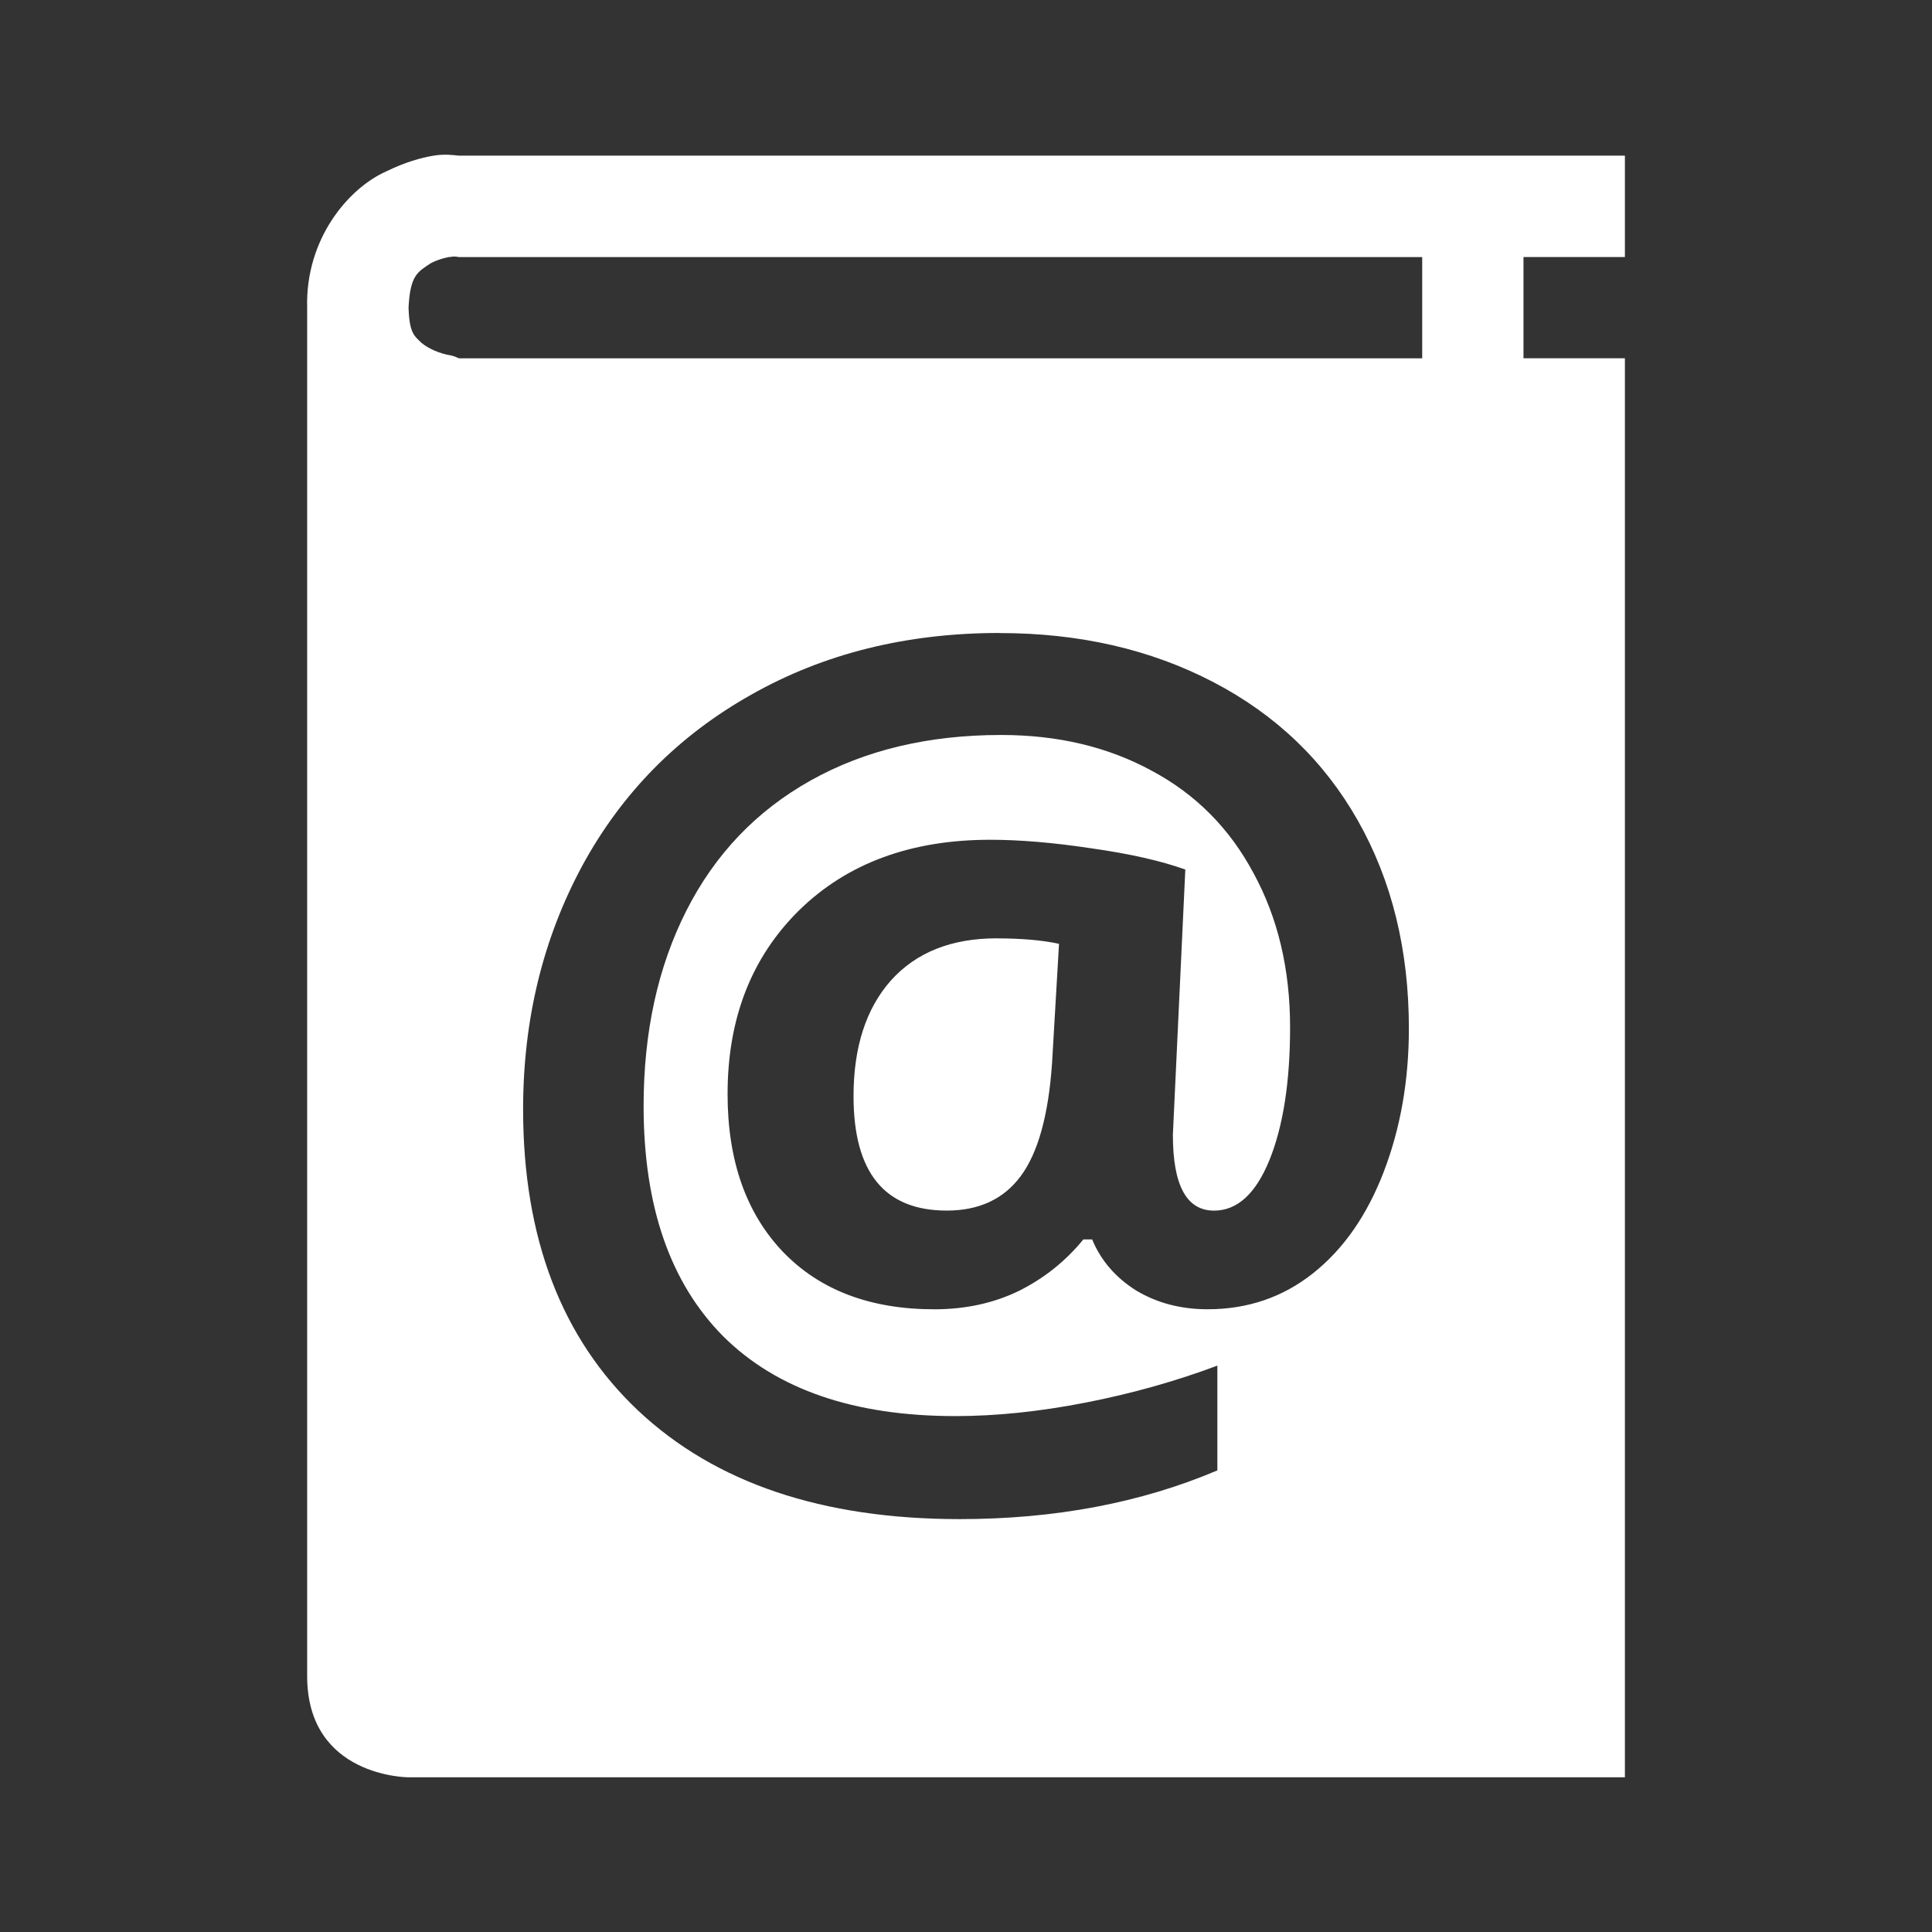 <?xml version="1.0" encoding="UTF-8" standalone="no"?>
<!-- Created with Inkscape (http://www.inkscape.org/) -->

<svg
   xmlns:dc="http://purl.org/dc/elements/1.1/"
   xmlns:cc="http://creativecommons.org/ns#"
   xmlns:rdf="http://www.w3.org/1999/02/22-rdf-syntax-ns#"
   xmlns:svg="http://www.w3.org/2000/svg"
   xmlns="http://www.w3.org/2000/svg"
   xmlns:inkscape="http://www.inkscape.org/namespaces/inkscape"
   version="1.1"
   width="100%"
   height="100%"
   viewBox="0 0 512 512"
   id="svg2">
  <rect x="0" y="0" width="512" height="512" fill="#333333" stroke="none"/>
  <defs
     id="defs4">
    <clipPath
       id="0">
      <path
         d="M 26,0 C 11.603,0 0,11.603 0,26 v 460 c 0,14.397 11.603,26 26,26 h 460 c 14.397,0 26,-11.603 26,-26 V 26 C 512,11.603 500.397,0 486,0 H 26"
         inkscape:connector-curvature="0"
         id="path11" />
    </clipPath>
  </defs>
  <path
     d="M 26,0 C 11.603,0 0,11.603 0,26 v 460 c 0,14.397 11.603,26 26,26 h 460 c 14.397,0 26,-11.603 26,-26 V 26 C 512,11.603 500.397,0 486,0 H 26"
     inkscape:connector-curvature="0"
     id="path13"
     style="fill:none" />
  <g
     transform="translate(-549.01,-66.15)"
     id="g57"
     style="line-height:125%;letter-spacing:0;word-spacing:0;font-family:Gentium Book Basic">
  </g>
  <g
     transform="matrix(23.273,0,0,23.273,-1243.25,-11526.21)"
     id="g75"
     style="fill:none">
  </g>
  <g
     transform="matrix(23.273,0,0,23.273,-1243.25,-11526.21)"
     id="g95">
    <g
       id="g97">
    </g>
    <g
       id="g111"
       style="fill:none">
      <g
         id="g113"
         style="stroke:#cd1d31">
      </g>
    </g>
    <g
       id="g133"
       style="fill:#000000">
    </g>
  </g>
  <g
     transform="matrix(23.273,0,0,23.273,-1243.25,-11526.21)"
     id="g195"
     style="font-size:208.33px;line-height:125%;letter-spacing:0;word-spacing:0;font-family:Gentium Book Basic">
  </g>
  <g
     transform="matrix(23.273,0,0,23.273,-1243.25,-11526.21)"
     id="g213"
     style="fill:none">
  </g>
  <g
     transform="matrix(23.273,0,0,23.273,-1243.25,-11526.21)"
     id="g233">
    <g
       id="g235">
    </g>
    <g
       id="g249"
       style="fill:none">
      <g
         id="g251"
         style="stroke:#cd1d31">
      </g>
    </g>
    <g
       id="g271"
       style="fill:#000000">
    </g>
  </g>
  <g
     clip-path="url(#0)"
     id="g337"
     style="opacity:0.0">
    <path
       d="m 117.42,41 c -0.747,0.024 -1.548,0.091 -2.414,0.232 l 212.13,212.13 c 0.866,-0.141 1.667,-0.208 2.414,-0.232 z"
       inkscape:connector-curvature="0"
       id="path339" />
    <path
       d="m 115,41.23 c -3.465,0.565 -7.659,1.761 -12.628,4.179 l 212.13,212.13 c 4.97,-2.419 9.164,-3.615 12.628,-4.179 z"
       inkscape:connector-curvature="0"
       id="path341" />
    <path
       d="M 102.38,45.41 C 92.33,49.867 80.912,63.312 81.402,81.53 l 212.13,212.13 c -0.49,-18.219 10.931,-31.664 20.978,-36.12 z"
       inkscape:connector-curvature="0"
       id="path343" />
    <path
       d="M 81.4,81.53 V 444.17 L 293.53,656.3 V 293.66 z"
       inkscape:connector-curvature="0"
       id="path345" />
    <path
       d="m 81.4,444.17 c 0,8.944 2.98,14.906 6.955,18.881 l 212.13,212.13 c -3.975,-3.975 -6.955,-9.937 -6.955,-18.881 z"
       inkscape:connector-curvature="0"
       id="path347" />
    <path
       d="m 88.35,463.05 c 7.963,7.963 19.921,7.95 19.921,7.95 l 212.13,212.13 c 0,0 -11.958,0.013 -19.921,-7.95 z"
       inkscape:connector-curvature="0"
       id="path349" />
    <path
       d="M 108.27,471 H 430.61 L 642.74,683.13 H 320.4 z"
       inkscape:connector-curvature="0"
       id="path351" />
    <path
       d="M 430.62,471 V 94.95 l 212.13,212.13 v 376.05 z"
       inkscape:connector-curvature="0"
       id="path353" />
    <path
       d="m 430.62,94.95 h -26.876 l 212.13,212.13 h 26.876 z"
       inkscape:connector-curvature="0"
       id="path355" />
    <path
       d="M 403.74,94.95 V 68.119 l 212.13,212.13 v 26.831 z"
       inkscape:connector-curvature="0"
       id="path357" />
    <path
       d="m 403.74,68.12 h 26.876 l 212.13,212.13 H 615.87 z"
       inkscape:connector-curvature="0"
       id="path359" />
    <path
       d="M 430.62,68.12 V 41.244 l 212.13,212.13 v 26.876 z"
       inkscape:connector-curvature="0"
       id="path361" />
    <path
       d="M 430.62,41.24 H 121.69 l 212.13,212.13 h 308.93 z"
       inkscape:connector-curvature="0"
       id="path363" />
    <path
       d="m 121.69,41.24 c -0.423,0.021 -2.028,-0.305 -4.271,-0.232 l 212.13,212.13 c 2.243,-0.073 3.848,0.253 4.271,0.232 z"
       inkscape:connector-curvature="0"
       id="path365" />
    <path
       d="m 120.25,67.99 c 0.927,-0.019 1.419,0.199 1.44,0.14 l 212.13,212.13 c -0.021,0.059 -0.513,-0.159 -1.44,-0.14 z"
       inkscape:connector-curvature="0"
       id="path367" />
    <path
       d="M 121.69,68.13 H 376.9 L 589.03,280.26 H 333.82 z"
       inkscape:connector-curvature="0"
       id="path369" />
    <path
       d="m 376.9,68.13 v 26.831 l 212.13,212.13 V 280.26 z"
       inkscape:connector-curvature="0"
       id="path371" />
    <path
       d="M 376.9,94.96 H 121.69 l 212.13,212.13 h 255.21 z"
       inkscape:connector-curvature="0"
       id="path373" />
    <path
       d="m 121.69,94.96 c -0.16,0 -1.218,-0.621 -2.508,-0.836 l 212.13,212.13 c 1.29,0.215 2.347,0.836 2.508,0.836 z"
       inkscape:connector-curvature="0"
       id="path375" />
    <path
       d="m 119.18,94.12 c -2.364,-0.376 -5.634,-1.651 -7.568,-3.343 l 212.13,212.13 c 1.934,1.692 5.204,2.967 7.568,3.343 z"
       inkscape:connector-curvature="0"
       id="path377" />
    <path
       d="m 111.61,90.78 c -0.303,-0.298 -0.591,-0.567 -0.863,-0.839 l 212.13,212.13 c 0.271,0.271 0.56,0.54 0.863,0.839 z"
       inkscape:connector-curvature="0"
       id="path379" />
    <path
       d="m 110.75,89.94 c -1.366,-1.366 -2.3,-2.799 -2.48,-8.401 l 212.13,212.13 c 0.18,5.602 1.114,7.04 2.48,8.401 z"
       inkscape:connector-curvature="0"
       id="path381" />
    <path
       d="m 108.27,81.54 c 0.429,-8.703 2.457,-9.483 5.897,-11.793 l 212.13,212.13 c -3.439,2.31 -5.467,3.09 -5.897,11.793 z"
       inkscape:connector-curvature="0"
       id="path383" />
    <path
       d="m 114.17,69.75 c 1.719,-0.887 3.456,-1.402 5.01,-1.671 l 212.13,212.13 c -1.558,0.269 -3.295,0.784 -5.01,1.671 z"
       inkscape:connector-curvature="0"
       id="path385" />
    <path
       d="m 119.18,68.08 v 0.046 l 212.13,212.13 v -0.046 z"
       inkscape:connector-curvature="0"
       id="path387" />
    <path
       d="m 119.18,68.12 c 0.397,-0.067 0.759,-0.132 1.068,-0.14 l 212.13,212.13 c -0.309,0.007 -0.672,0.073 -1.068,0.14 z"
       inkscape:connector-curvature="0"
       id="path389" />
    <path
       d="m 264.97,167.76 c 21.08,0 39.926,4.331 56.5,12.953 l 212.13,212.13 c -16.574,-8.623 -35.421,-12.954 -56.5,-12.954 z"
       inkscape:connector-curvature="0"
       id="path391" />
    <path
       d="m 321.47,180.71 c 8.902,4.631 16.718,10.304 23.443,17.03 l 212.13,212.13 c -6.725,-6.725 -14.541,-12.397 -23.443,-17.03 z"
       inkscape:connector-curvature="0"
       id="path393" />
    <path
       d="m 344.91,197.74 c 5.797,5.797 10.783,12.376 14.953,19.742 l 212.13,212.13 c -4.17,-7.366 -9.156,-13.945 -14.953,-19.742 z"
       inkscape:connector-curvature="0"
       id="path395" />
    <path
       d="m 359.86,217.49 c 9,15.906 13.505,34.27 13.505,55.06 l 212.13,212.13 c 0,-20.784 -4.502,-39.15 -13.505,-55.06 z"
       inkscape:connector-curvature="0"
       id="path397" />
    <path
       d="m 373.37,272.54 c 0,13.797 -2.231,26.433 -6.639,37.93 l 212.13,212.13 c 4.408,-11.498 6.639,-24.13 6.639,-37.93 z"
       inkscape:connector-curvature="0"
       id="path399" />
    <path
       d="m 366.73,310.47 c -4.408,11.498 -10.615,20.462 -18.664,26.876 l 212.13,212.13 c 8.05,-6.414 14.256,-15.378 18.664,-26.876 z"
       inkscape:connector-curvature="0"
       id="path401" />
    <path
       d="m 348.06,337.35 c -8.05,6.42 -17.406,9.611 -28.04,9.611 l 212.13,212.13 c 10.636,0 19.993,-3.191 28.04,-9.611 z"
       inkscape:connector-curvature="0"
       id="path403" />
    <path
       d="m 320.02,346.96 c -7.091,0 -13.43,-1.661 -18.988,-5.01 l 212.13,212.13 c 5.558,3.353 11.897,5.01 18.988,5.01 z"
       inkscape:connector-curvature="0"
       id="path405" />
    <path
       d="m 301.03,341.95 c -2.069,-1.307 -3.907,-2.765 -5.516,-4.375 l 212.13,212.13 c 1.609,1.609 3.447,3.068 5.516,4.375 z"
       inkscape:connector-curvature="0"
       id="path407" />
    <path
       d="m 295.52,337.57 c -2.638,-2.638 -4.663,-5.682 -6.091,-9.13 l 212.13,212.13 c 1.428,3.448 3.453,6.492 6.091,9.13 z"
       inkscape:connector-curvature="0"
       id="path409" />
    <path
       d="m 289.43,328.44 h -2.322 l 212.13,212.13 h 2.322 z"
       inkscape:connector-curvature="0"
       id="path411" />
    <path
       d="m 287.1,328.44 c -4.695,5.75 -10.379,10.296 -17.09,13.65 l 212.13,212.13 c 6.706,-3.355 12.39,-7.901 17.09,-13.65 z"
       inkscape:connector-curvature="0"
       id="path413" />
    <path
       d="m 270.02,342.09 c -6.708,3.258 -14.184,4.874 -22.419,4.874 l 212.13,212.13 c 8.235,0 15.711,-1.616 22.419,-4.874 z"
       inkscape:connector-curvature="0"
       id="path415" />
    <path
       d="m 247.6,346.97 c -16.585,0 -29.748,-4.851 -39.461,-14.564 l 212.13,212.13 c 9.713,9.713 22.876,14.564 39.461,14.564 z"
       inkscape:connector-curvature="0"
       id="path417" />
    <path
       d="m 208.14,332.4 c -0.219,-0.219 -0.436,-0.44 -0.652,-0.664 l 212.13,212.13 c 0.215,0.224 0.433,0.445 0.652,0.664 z"
       inkscape:connector-curvature="0"
       id="path419" />
    <path
       d="m 207.49,331.74 c -9.773,-10.253 -14.671,-24.2 -14.671,-41.836 l 212.13,212.13 c 0,17.635 4.898,31.584 14.671,41.836 z"
       inkscape:connector-curvature="0"
       id="path421" />
    <path
       d="m 192.82,289.9 c 0,-20.03 6.341,-36.25 18.988,-48.702 l 212.13,212.13 c -12.647,12.456 -18.988,28.676 -18.988,48.702 z"
       inkscape:connector-curvature="0"
       id="path423" />
    <path
       d="m 211.8,241.2 c 12.743,-12.456 29.621,-18.663 50.602,-18.664 l 212.13,212.13 c -20.981,10e-4 -37.859,6.209 -50.602,18.664 z"
       inkscape:connector-curvature="0"
       id="path425" />
    <path
       d="m 262.41,222.54 c 7.761,0 16.724,0.741 26.876,2.275 l 212.13,212.13 c -10.152,-1.533 -19.11,-2.275 -26.876,-2.275 z"
       inkscape:connector-curvature="0"
       id="path427" />
    <path
       d="m 289.28,224.81 c 10.156,1.438 18.419,3.319 24.839,5.617 l 212.13,212.13 c -6.42,-2.298 -14.683,-4.179 -24.839,-5.617 z"
       inkscape:connector-curvature="0"
       id="path429" />
    <path
       d="m 314.12,230.43 -3.297,70.29 212.13,212.13 3.297,-70.29 z"
       inkscape:connector-curvature="0"
       id="path431" />
    <path
       d="m 310.82,300.71 c 0,8.693 1.523,14.561 4.577,17.615 l 212.13,212.13 c -3.054,-3.054 -4.577,-8.922 -4.577,-17.615 z"
       inkscape:connector-curvature="0"
       id="path433" />
    <path
       d="m 315.4,318.33 c 1.659,1.659 3.77,2.488 6.333,2.488 l 212.13,212.13 c -2.564,0 -4.674,-0.829 -6.333,-2.488 z"
       inkscape:connector-curvature="0"
       id="path435" />
    <path
       d="m 321.73,320.82 c 6.131,0 11.03,-4.457 14.671,-13.371 l 212.13,212.13 c -3.641,8.914 -8.54,13.371 -14.671,13.371 z"
       inkscape:connector-curvature="0"
       id="path437" />
    <path
       d="m 336.41,307.45 c 3.641,-9 5.478,-20.724 5.479,-35.19 l 212.13,212.13 c -10e-4,14.469 -1.838,26.19 -5.479,35.19 z"
       inkscape:connector-curvature="0"
       id="path439" />
    <path
       d="m 341.88,272.25 c 0,-15.426 -3.237,-29.02 -9.657,-40.81 l 212.13,212.13 c 6.42,11.786 9.657,25.384 9.657,40.81 z"
       inkscape:connector-curvature="0"
       id="path441" />
    <path
       d="m 332.23,231.44 c -3.201,-6.01 -7.09,-11.314 -11.666,-15.89 l 212.13,212.13 c 4.576,4.576 8.465,9.877 11.666,15.89 z"
       inkscape:connector-curvature="0"
       id="path443" />
    <path
       d="m 320.56,215.55 c -4.465,-4.465 -9.584,-8.24 -15.358,-11.317 l 212.13,212.13 c 5.774,3.076 10.893,6.852 15.358,11.317 z"
       inkscape:connector-curvature="0"
       id="path445" />
    <path
       d="m 305.2,204.24 c -11.594,-6.323 -24.885,-9.471 -39.927,-9.471 l 212.13,212.13 c 15.04,0 28.333,3.148 39.927,9.471 z"
       inkscape:connector-curvature="0"
       id="path447" />
    <path
       d="m 265.28,194.77 c -19.259,0 -36.09,4.02 -50.47,12.07 l 212.13,212.13 c 14.372,-8.05 31.21,-12.07 50.47,-12.07 z"
       inkscape:connector-curvature="0"
       id="path449" />
    <path
       d="m 214.81,206.84 c -14.372,8.05 -25.345,19.548 -32.922,34.497 l 212.13,212.13 c 7.577,-14.949 18.55,-26.448 32.922,-34.497 z"
       inkscape:connector-curvature="0"
       id="path451" />
    <path
       d="m 181.89,241.33 c -7.569,14.946 -11.328,32.22 -11.328,51.766 l 212.13,212.13 c 0,-19.547 3.759,-36.821 11.328,-51.766 z"
       inkscape:connector-curvature="0"
       id="path453" />
    <path
       d="m 170.56,293.1 c 0,26.541 7.04,46.871 21.12,61.05 l 212.13,212.13 c -14.09,-14.175 -21.12,-34.505 -21.12,-61.05 z"
       inkscape:connector-curvature="0"
       id="path455" />
    <path
       d="m 191.68,354.15 c 14.181,14.08 34.687,21.12 61.52,21.12 L 465.33,587.4 c -26.834,0 -47.34,-7.04 -61.52,-21.12 z"
       inkscape:connector-curvature="0"
       id="path457" />
    <path
       d="m 253.21,375.27 c 10.731,0 22.23,-1.18 34.497,-3.575 l 212.13,212.13 c -12.266,2.395 -23.766,3.574 -34.497,3.574 z"
       inkscape:connector-curvature="0"
       id="path459" />
    <path
       d="m 287.7,371.7 c 12.264,-2.395 23.889,-5.677 34.913,-9.796 l 212.13,212.13 c -11.02,4.12 -22.649,7.402 -34.913,9.796 z"
       inkscape:connector-curvature="0"
       id="path461" />
    <path
       d="m 322.62,361.9 v 27.764 l 212.13,212.13 V 574.03 z"
       inkscape:connector-curvature="0"
       id="path463" />
    <path
       d="m 322.62,389.66 c -20.313,8.623 -43.1,12.906 -68.29,12.907 l 212.13,212.13 c 25.2,-10e-4 47.981,-4.285 68.29,-12.907 z"
       inkscape:connector-curvature="0"
       id="path465" />
    <path
       d="m 254.32,402.57 c -36.409,0 -64.785,-9.575 -85.19,-28.739 l 212.13,212.13 c 20.403,19.16 48.779,28.739 85.19,28.739 z"
       inkscape:connector-curvature="0"
       id="path467" />
    <path
       d="m 169.13,373.83 c -0.664,-0.626 -1.317,-1.261 -1.959,-1.903 l 212.13,212.13 c 0.642,0.642 1.295,1.277 1.959,1.903 z"
       inkscape:connector-curvature="0"
       id="path469" />
    <path
       d="m 167.17,371.93 c -19.01,-19.01 -28.543,-45 -28.543,-77.997 l 212.13,212.13 c 0,32.994 9.534,58.988 28.543,77.997 z"
       inkscape:connector-curvature="0"
       id="path471" />
    <path
       d="m 138.63,293.93 c 0,-23.667 5.249,-45.18 15.693,-64.54 l 212.13,212.13 c -10.444,19.358 -15.693,40.871 -15.693,64.54 z"
       inkscape:connector-curvature="0"
       id="path473" />
    <path
       d="m 154.32,229.4 c 10.539,-19.358 25.449,-34.438 44.704,-45.27 l 212.13,212.13 c -19.254,10.829 -34.16,25.908 -44.704,45.27 z"
       inkscape:connector-curvature="0"
       id="path475" />
    <path
       d="m 199.03,184.13 c 19.259,-10.923 41.21,-16.387 65.934,-16.387 l 212.13,212.13 c -24.727,0 -46.675,5.464 -65.934,16.387 z"
       inkscape:connector-curvature="0"
       id="path477" />
    <path
       d="m 264.13,248.67 c -11.974,0 -21.336,3.716 -28.04,11.189 l 212.13,212.13 c 6.706,-7.473 16.07,-11.189 28.04,-11.189 z"
       inkscape:connector-curvature="0"
       id="path479" />
    <path
       d="m 236.08,259.85 c -6.611,7.473 -9.889,17.708 -9.889,30.642 l 212.13,212.13 c 0,-12.934 3.277,-23.17 9.889,-30.642 z"
       inkscape:connector-curvature="0"
       id="path481" />
    <path
       d="m 226.19,290.5 c 0,11.141 2.496,19.21 7.495,24.21 l 212.13,212.13 c -4.999,-4.999 -7.495,-13.07 -7.495,-24.21 z"
       inkscape:connector-curvature="0"
       id="path483" />
    <path
       d="m 233.69,314.71 c 4.072,4.072 9.806,6.108 17.204,6.108 l 212.13,212.13 c -7.398,0 -13.13,-2.035 -17.204,-6.108 z"
       inkscape:connector-curvature="0"
       id="path485" />
    <path
       d="m 250.89,320.81 c 8.528,0 15.04,-3.02 19.545,-9.05 l 212.13,212.13 c -4.503,6.04 -11.02,9.05 -19.545,9.05 z"
       inkscape:connector-curvature="0"
       id="path487" />
    <path
       d="m 270.44,311.76 c 4.6,-6.131 7.399,-16.1 8.357,-29.892 l 212.13,212.13 c -0.958,13.79 -3.757,23.76 -8.357,29.892 z"
       inkscape:connector-curvature="0"
       id="path489" />
    <path
       d="m 278.8,281.87 1.857,-31.756 212.13,212.13 L 490.93,494 z"
       inkscape:connector-curvature="0"
       id="path491" />
    <path
       d="m 280.65,250.11 c -4.408,-0.958 -9.917,-1.44 -16.528,-1.44 l 212.13,212.13 c 6.611,0 12.12,0.481 16.528,1.44 z"
       inkscape:connector-curvature="0"
       id="path493" />
  </g>
  <path
     d="m 117.42,41 c -0.747,0.024 -1.548,0.091 -2.414,0.232 -3.465,0.565 -7.659,1.761 -12.628,4.179 C 92.328,49.868 80.91,63.313 81.4,81.531 v 362.64 c 0,26.861 26.876,26.831 26.876,26.831 h 322.34 V 94.952 H 403.74 V 68.121 h 26.876 V 41.245 h -308.93 c -0.423,0.021 -2.028,-0.305 -4.271,-0.232 m 2.832,26.98 c 0.927,-0.019 1.419,0.199 1.44,0.14 h 255.21 v 26.831 h -255.21 c -0.16,0 -1.218,-0.621 -2.508,-0.836 -2.364,-0.376 -5.634,-1.651 -7.568,-3.343 -1.827,-1.799 -3.127,-2.524 -3.343,-9.239 0.429,-8.703 2.457,-9.483 5.897,-11.793 1.719,-0.887 3.456,-1.402 5.01,-1.671 v 0.046 c 0.397,-0.067 0.759,-0.132 1.068,-0.14 m 144.72,99.78 c 21.08,0 39.926,4.331 56.5,12.953 16.576,8.623 29.388,20.859 38.4,36.77 9,15.906 13.505,34.27 13.505,55.06 0,13.797 -2.231,26.433 -6.639,37.93 -4.408,11.498 -10.615,20.462 -18.664,26.876 -8.05,6.42 -17.406,9.611 -28.04,9.611 -7.091,0 -13.43,-1.661 -18.988,-5.01 -5.461,-3.45 -9.308,-7.953 -11.607,-13.505 h -2.322 c -4.695,5.75 -10.379,10.296 -17.09,13.65 -6.708,3.258 -14.184,4.874 -22.419,4.874 -16.959,0 -30.34,-5.072 -40.11,-15.228 -9.773,-10.253 -14.671,-24.2 -14.671,-41.836 0,-20.03 6.341,-36.25 18.988,-48.702 12.743,-12.456 29.621,-18.663 50.602,-18.664 7.761,0 16.724,0.741 26.876,2.275 10.156,1.438 18.419,3.319 24.839,5.617 l -3.297,70.29 c 0,13.416 3.628,20.1 10.911,20.1 6.131,0 11.03,-4.457 14.671,-13.371 3.641,-9 5.478,-20.724 5.479,-35.19 0,-15.426 -3.237,-29.02 -9.657,-40.81 -6.324,-11.881 -15.332,-20.978 -27.02,-27.21 -11.594,-6.323 -24.885,-9.471 -39.927,-9.471 -19.259,0 -36.09,4.02 -50.47,12.07 -14.372,8.05 -25.345,19.548 -32.922,34.497 -7.569,14.946 -11.328,32.22 -11.328,51.766 0,26.541 7.04,46.871 21.12,61.05 14.181,14.08 34.687,21.12 61.52,21.12 10.731,0 22.23,-1.18 34.497,-3.575 12.264,-2.395 23.889,-5.677 34.913,-9.796 v 27.764 c -20.313,8.623 -43.1,12.906 -68.29,12.907 -36.409,0 -64.785,-9.575 -85.19,-28.739 -20.313,-19.16 -30.502,-45.791 -30.502,-79.9 0,-23.667 5.249,-45.18 15.693,-64.54 10.539,-19.358 25.449,-34.438 44.704,-45.27 19.259,-10.923 41.21,-16.387 65.934,-16.387 m -0.836,80.924 c -11.974,0 -21.336,3.716 -28.04,11.189 -6.611,7.473 -9.889,17.708 -9.889,30.642 0,20.22 8.219,30.32 24.699,30.32 8.528,0 15.04,-3.02 19.545,-9.05 4.6,-6.131 7.399,-16.1 8.357,-29.892 l 1.857,-31.756 c -4.408,-0.958 -9.917,-1.44 -16.528,-1.44"
     inkscape:connector-curvature="0"
     id="path495"
     style="fill:#ffffff" />
</svg>

